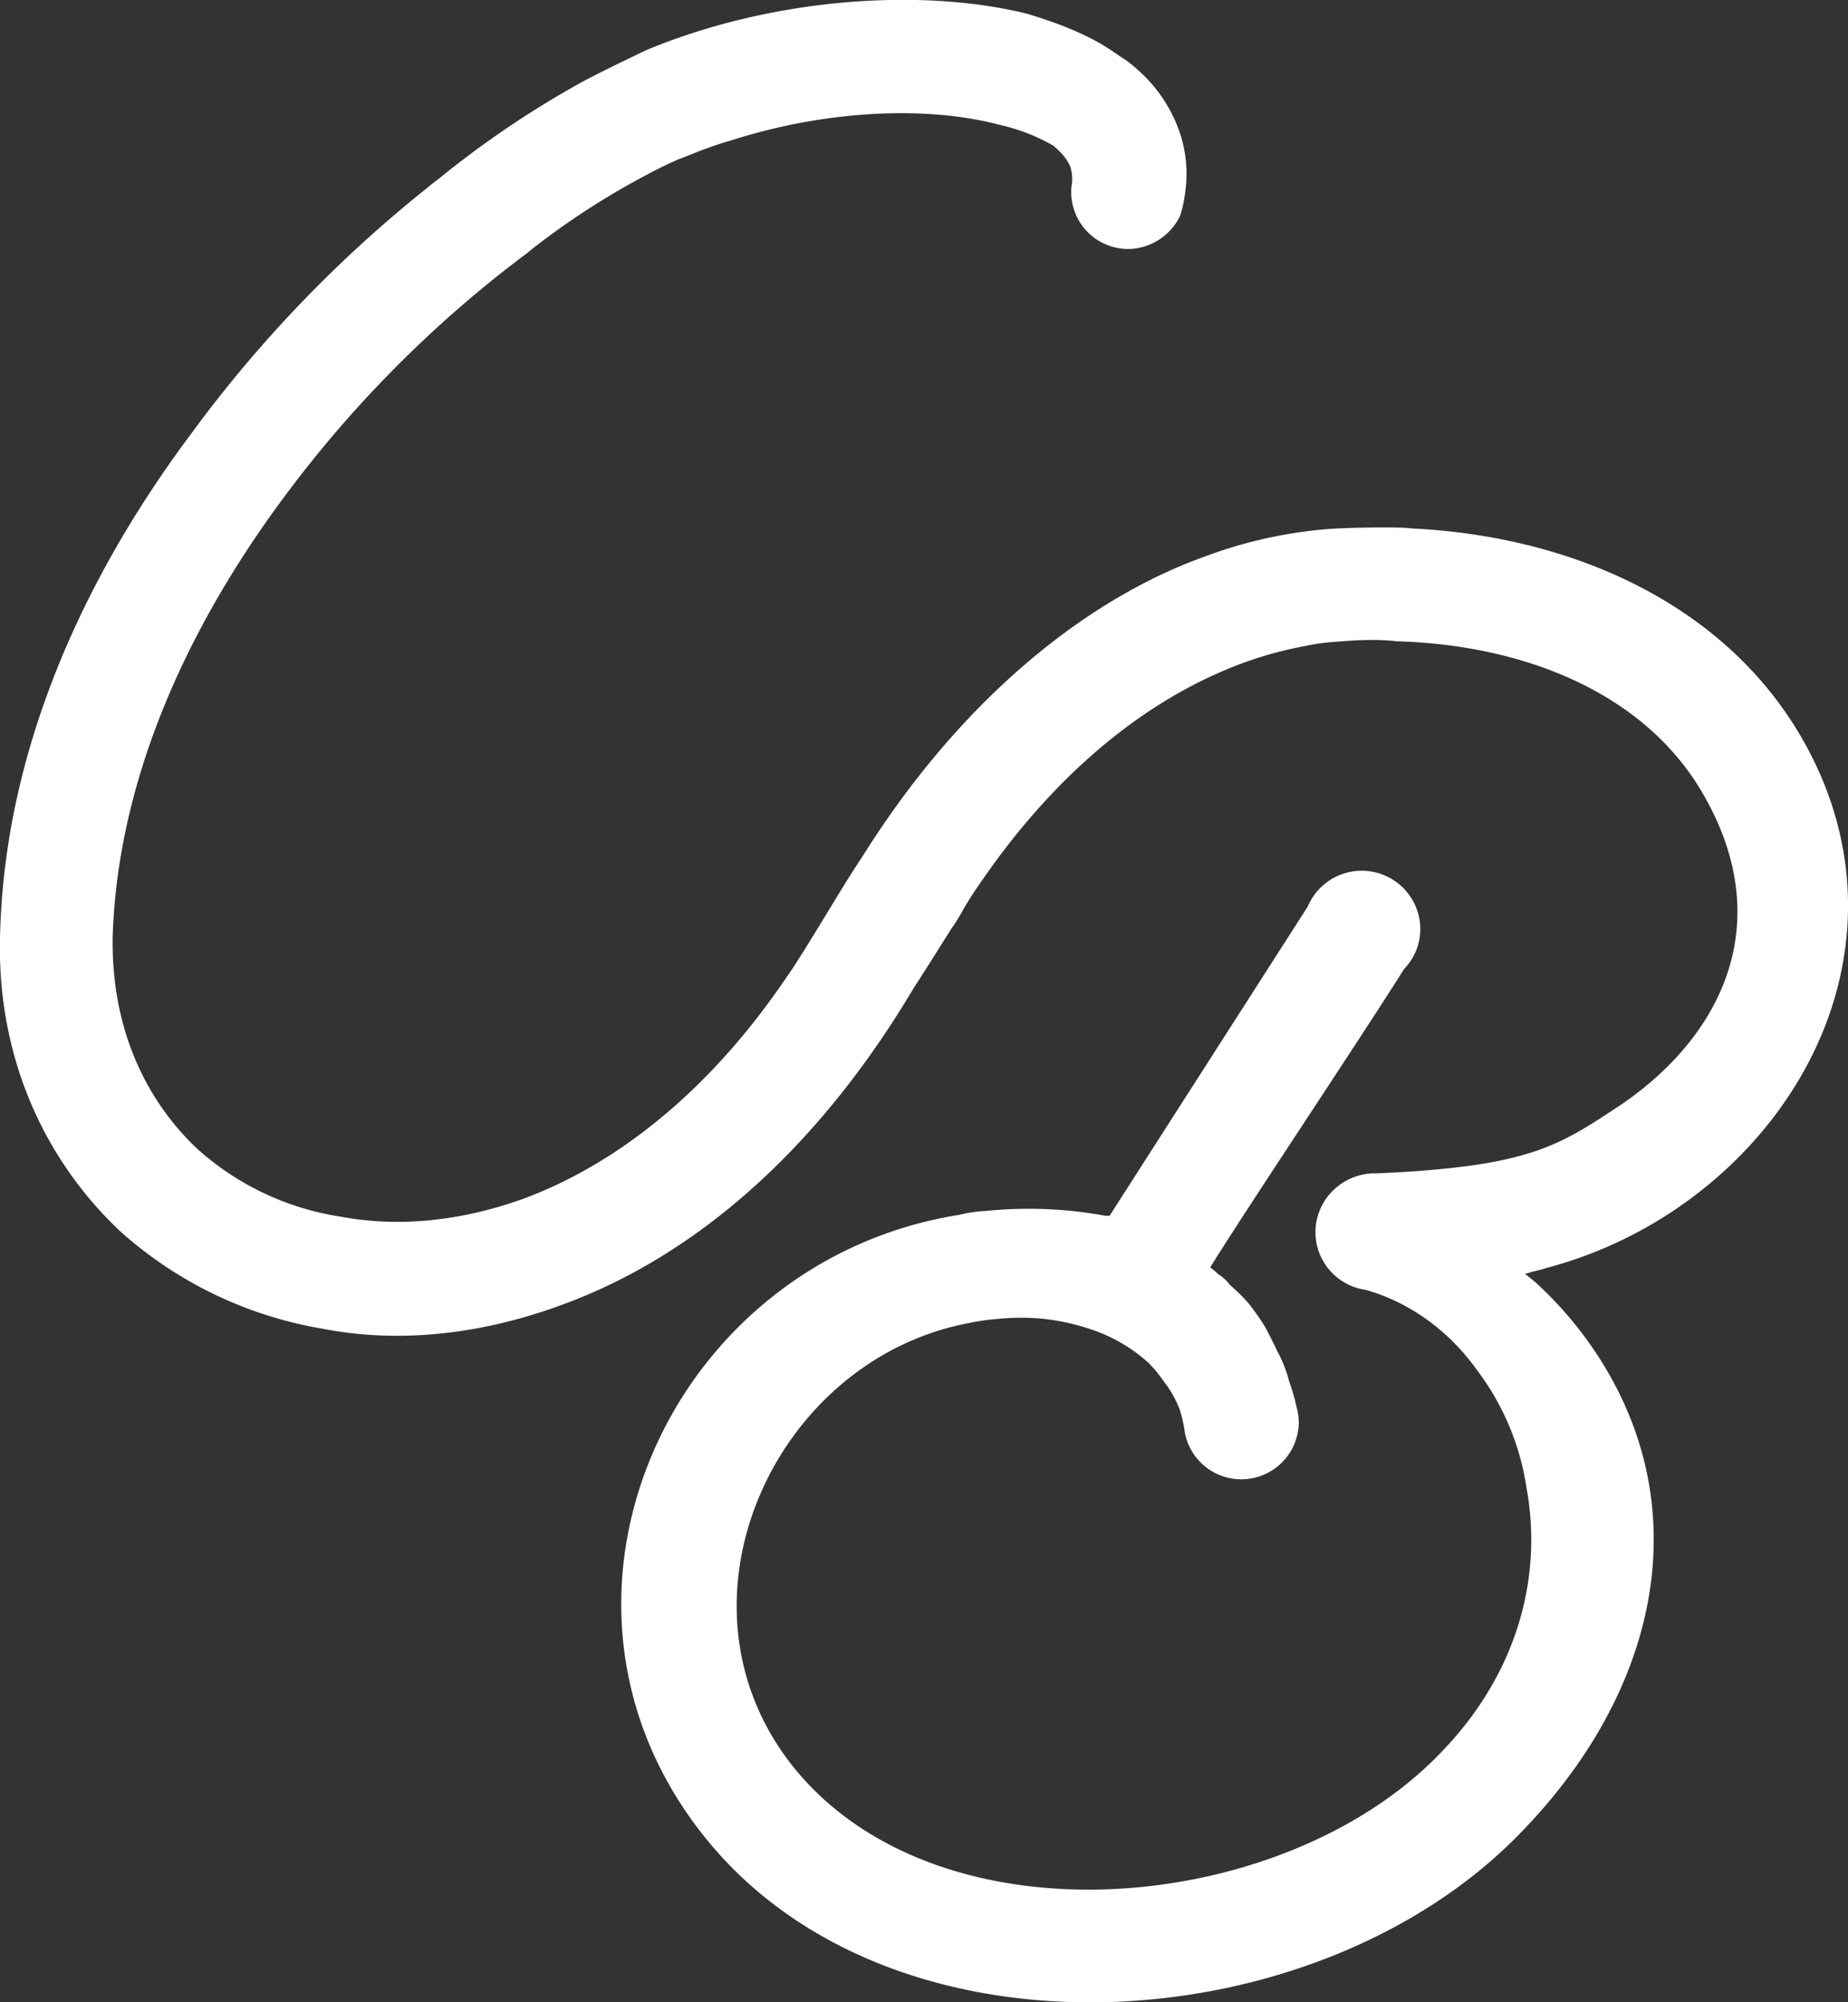 <svg xmlns="http://www.w3.org/2000/svg" viewBox="0 0 660.09 714.87"><rect x="0" y="0" width="660.09" height="714.87" fill="#333333" stroke="none"/><defs><style>.cls-1{isolation:isolate;}.cls-2,.cls-3{fill:#fff;}.cls-3{mix-blend-mode:multiply;}</style></defs><g class="cls-1"><g id="Layer_1" data-name="Layer 1"><path class="cls-2" d="M315.84,310.2Z" transform="translate(-8.96 -2.56)"/><path class="cls-2" d="M316.23,309.62c-.22.33-.33.55-.55.89l-.11.11a.61.61,0,0,1,.22-.45A1.93,1.93,0,0,0,316.23,309.62Z" transform="translate(-8.96 -2.56)"/><path class="cls-2" d="M350.31,331.78l-.51.8C350,332.32,350.14,332.05,350.31,331.78Z" transform="translate(-8.96 -2.56)"/><path class="cls-2" d="M316.24,309.6l.06-.09Z" transform="translate(-8.96 -2.56)"/><path class="cls-2" d="M432.32,71a1.9,1.9,0,0,1-.11.78A44.31,44.31,0,0,1,431,77.9c-.12.44-.23.77-.34,1.22,0,.11-.11.22-.11.33A20.8,20.8,0,0,1,416,91a16.16,16.16,0,0,1-4.1.45A20.35,20.35,0,0,1,391.59,71a21.9,21.9,0,0,1,.22-2.77c0-.33.11-.55.11-.89a15.37,15.37,0,0,0-.67-5.32c-1.11-2.45-2.66-4.67-6.21-7.55a67.69,67.69,0,0,0-19-7.33c-25.86-6.88-61.59-5.32-95.22,5.33a139.64,139.64,0,0,0-15,5.22c-1.66.66-3.44,1.33-5.11,2-3.21,1.45-6.76,3.11-10.65,5.22a273.78,273.78,0,0,0-40.73,26.3c-.89.67-1.55,1.33-2.33,1.89a423.38,423.38,0,0,0-87.78,88.56c-33.85,46-58.16,99.55-60,154.93-.67,31.85,11,57.93,30.07,76a98.82,98.82,0,0,0,51.16,24.3c20.53,3.89,42.73,1.78,65.37-6.32,32.41-12,66-37.4,94.55-79.8,5.22-7.21,21.31-34.73,25.2-40.17l.11-.11c.22-.34.33-.56.55-.89a.11.11,0,0,1,.11-.11,20.14,20.14,0,0,1,16.76-9,20.32,20.32,0,0,1,17.2,31.3c-.11.22-.33.44-.55.77-5.11,8.1-11,17.54-14.43,22.75-36.07,60.71-80.9,96.78-125.41,113-29.63,11-59.37,13.87-86.12,8.55A143.87,143.87,0,0,1,52,442.24C24.58,416.49,7.6,379.32,9,336c1.67-65.47,29.63-126.85,67.81-178a459.88,459.88,0,0,1,85-88.56c1.22-1,2.44-2,3.66-2.88a346.28,346.28,0,0,1,50.61-34.3c7.66-4.21,24.19-12,24.19-12,45.5-18.76,98.55-22,135.62-12.77C387.81,11.09,398.47,15.3,407,21.3a23.48,23.48,0,0,1,2.22,1.55c.11-.11.11-.11.23.11a38.35,38.35,0,0,1,5.43,4.11c.11,0,.11,0,.11.11a52.25,52.25,0,0,1,14.21,19.64A46,46,0,0,1,432.32,71Z" transform="translate(-8.96 -2.56)"/><path class="cls-3" d="M333.15,300.57a20.34,20.34,0,0,0-16.85,8.94l-.06.09a20.34,20.34,0,0,0,33.56,23l.51-.8a20.15,20.15,0,0,0,3.19-10.85A20.36,20.36,0,0,0,333.15,300.57Z" transform="translate(-8.96 -2.56)"/><path class="cls-2" d="M653.55,267.81c-27.3-49.06-82.35-73.81-140.28-76.58-3.88-.67-25.08-.33-31.41.33a162.81,162.81,0,0,0-43.06,9.88c-42.87,15.47-87.71,52-122.5,108.07a20.33,20.33,0,0,1,34,22.27l1.6-2.49a117.18,117.18,0,0,1,6.32-10.21c28.74-42.4,62.15-67.81,94.67-79.8a134.72,134.72,0,0,1,21.86-6,77.16,77.16,0,0,1,9.21-1.44c4.66-.33,9.21-.78,13.76-.78a75.07,75.07,0,0,1,10.21.45c46.28,1.33,89.79,19,110.2,56,25.09,44.84,6.11,84.79-30.29,109.54-16.58,10.94-26.49,17.79-53.05,21.58l-1.92.25c-8.63,1.15-18.91,2-31.71,2.58h-1.11a20.84,20.84,0,0,0-20.86,20.87v.33A20.87,20.87,0,0,0,488.85,460a20.35,20.35,0,0,0,5,2.33.4.4,0,0,1,.33.11,3,3,0,0,1,1,.23,3.31,3.31,0,0,0,1.11.22c12.76,2.3,58.37-5.77,58.37-5.77,2.82-1,4.22-1,6.33-1.78A151.87,151.87,0,0,0,621,424C665.87,385.78,685,324.29,653.55,267.81Z" transform="translate(-8.96 -2.56)"/><path class="cls-3" d="M584.3,494.2a135.52,135.52,0,0,0-26.53-33.51c-.87-1-29.22-23.21-45.26-34.64-.06-.05-.17-.09-.23-.13a20.67,20.67,0,0,0-12.6-4.33,20.91,20.91,0,0,0-5,.68c-.22.06-.42.12-.61.19A20.76,20.76,0,0,0,496.5,463c15.78,4.36,29.91,14.52,40.08,28.77a92.14,92.14,0,0,1,17.64,42c5.66,30.74-2.44,66-31.41,95.33-56.15,57.6-178.23,68.59-230.17,4.66-47.39-58.7-7.1-146.15,62.82-158.92a72.92,72.92,0,0,1,10.32-1.44,82.08,82.08,0,0,1,15.87,0,79.66,79.66,0,0,1,20.09,4.88,58.08,58.08,0,0,1,17.64,11c1,1.11,2.11,2.22,3.22,3.66s2,2.78,3.11,4.22a38.07,38.07,0,0,1,4.55,8.43,45.45,45.45,0,0,1,1.88,8.1v.23c.11.33.11.66.23,1a20.53,20.53,0,0,0,40.5-4.44v-.23c0-.55-.11-1.22-.11-1.77v-.33a41.33,41.33,0,0,0-.89-4.11,64.16,64.16,0,0,0-2.44-8.32A45.66,45.66,0,0,0,465.22,485c-1.45-3.11-2.78-5.66-4.22-8.43a80.81,80.81,0,0,0-6.22-8.88,69,69,0,0,0-6.43-6.33,15.86,15.86,0,0,0-4.22-3.88,36,36,0,0,0-2.89-2.44c11.88-19.31,53.94-82.13,69.25-106.54a20.45,20.45,0,0,0,5.31-18.65,20.93,20.93,0,0,0-39.71-3.66l-70.8,110.43h-1.45a151.69,151.69,0,0,0-43.39-1.67h-.78a52,52,0,0,0-8.1,1.33C247.7,452.81,192.65,574.66,261.24,659.12c67.36,82.9,217.74,73,290.54-1.89C599.39,608.62,613.93,547.14,584.3,494.2Z" transform="translate(-8.96 -2.56)"/></g></g></svg>